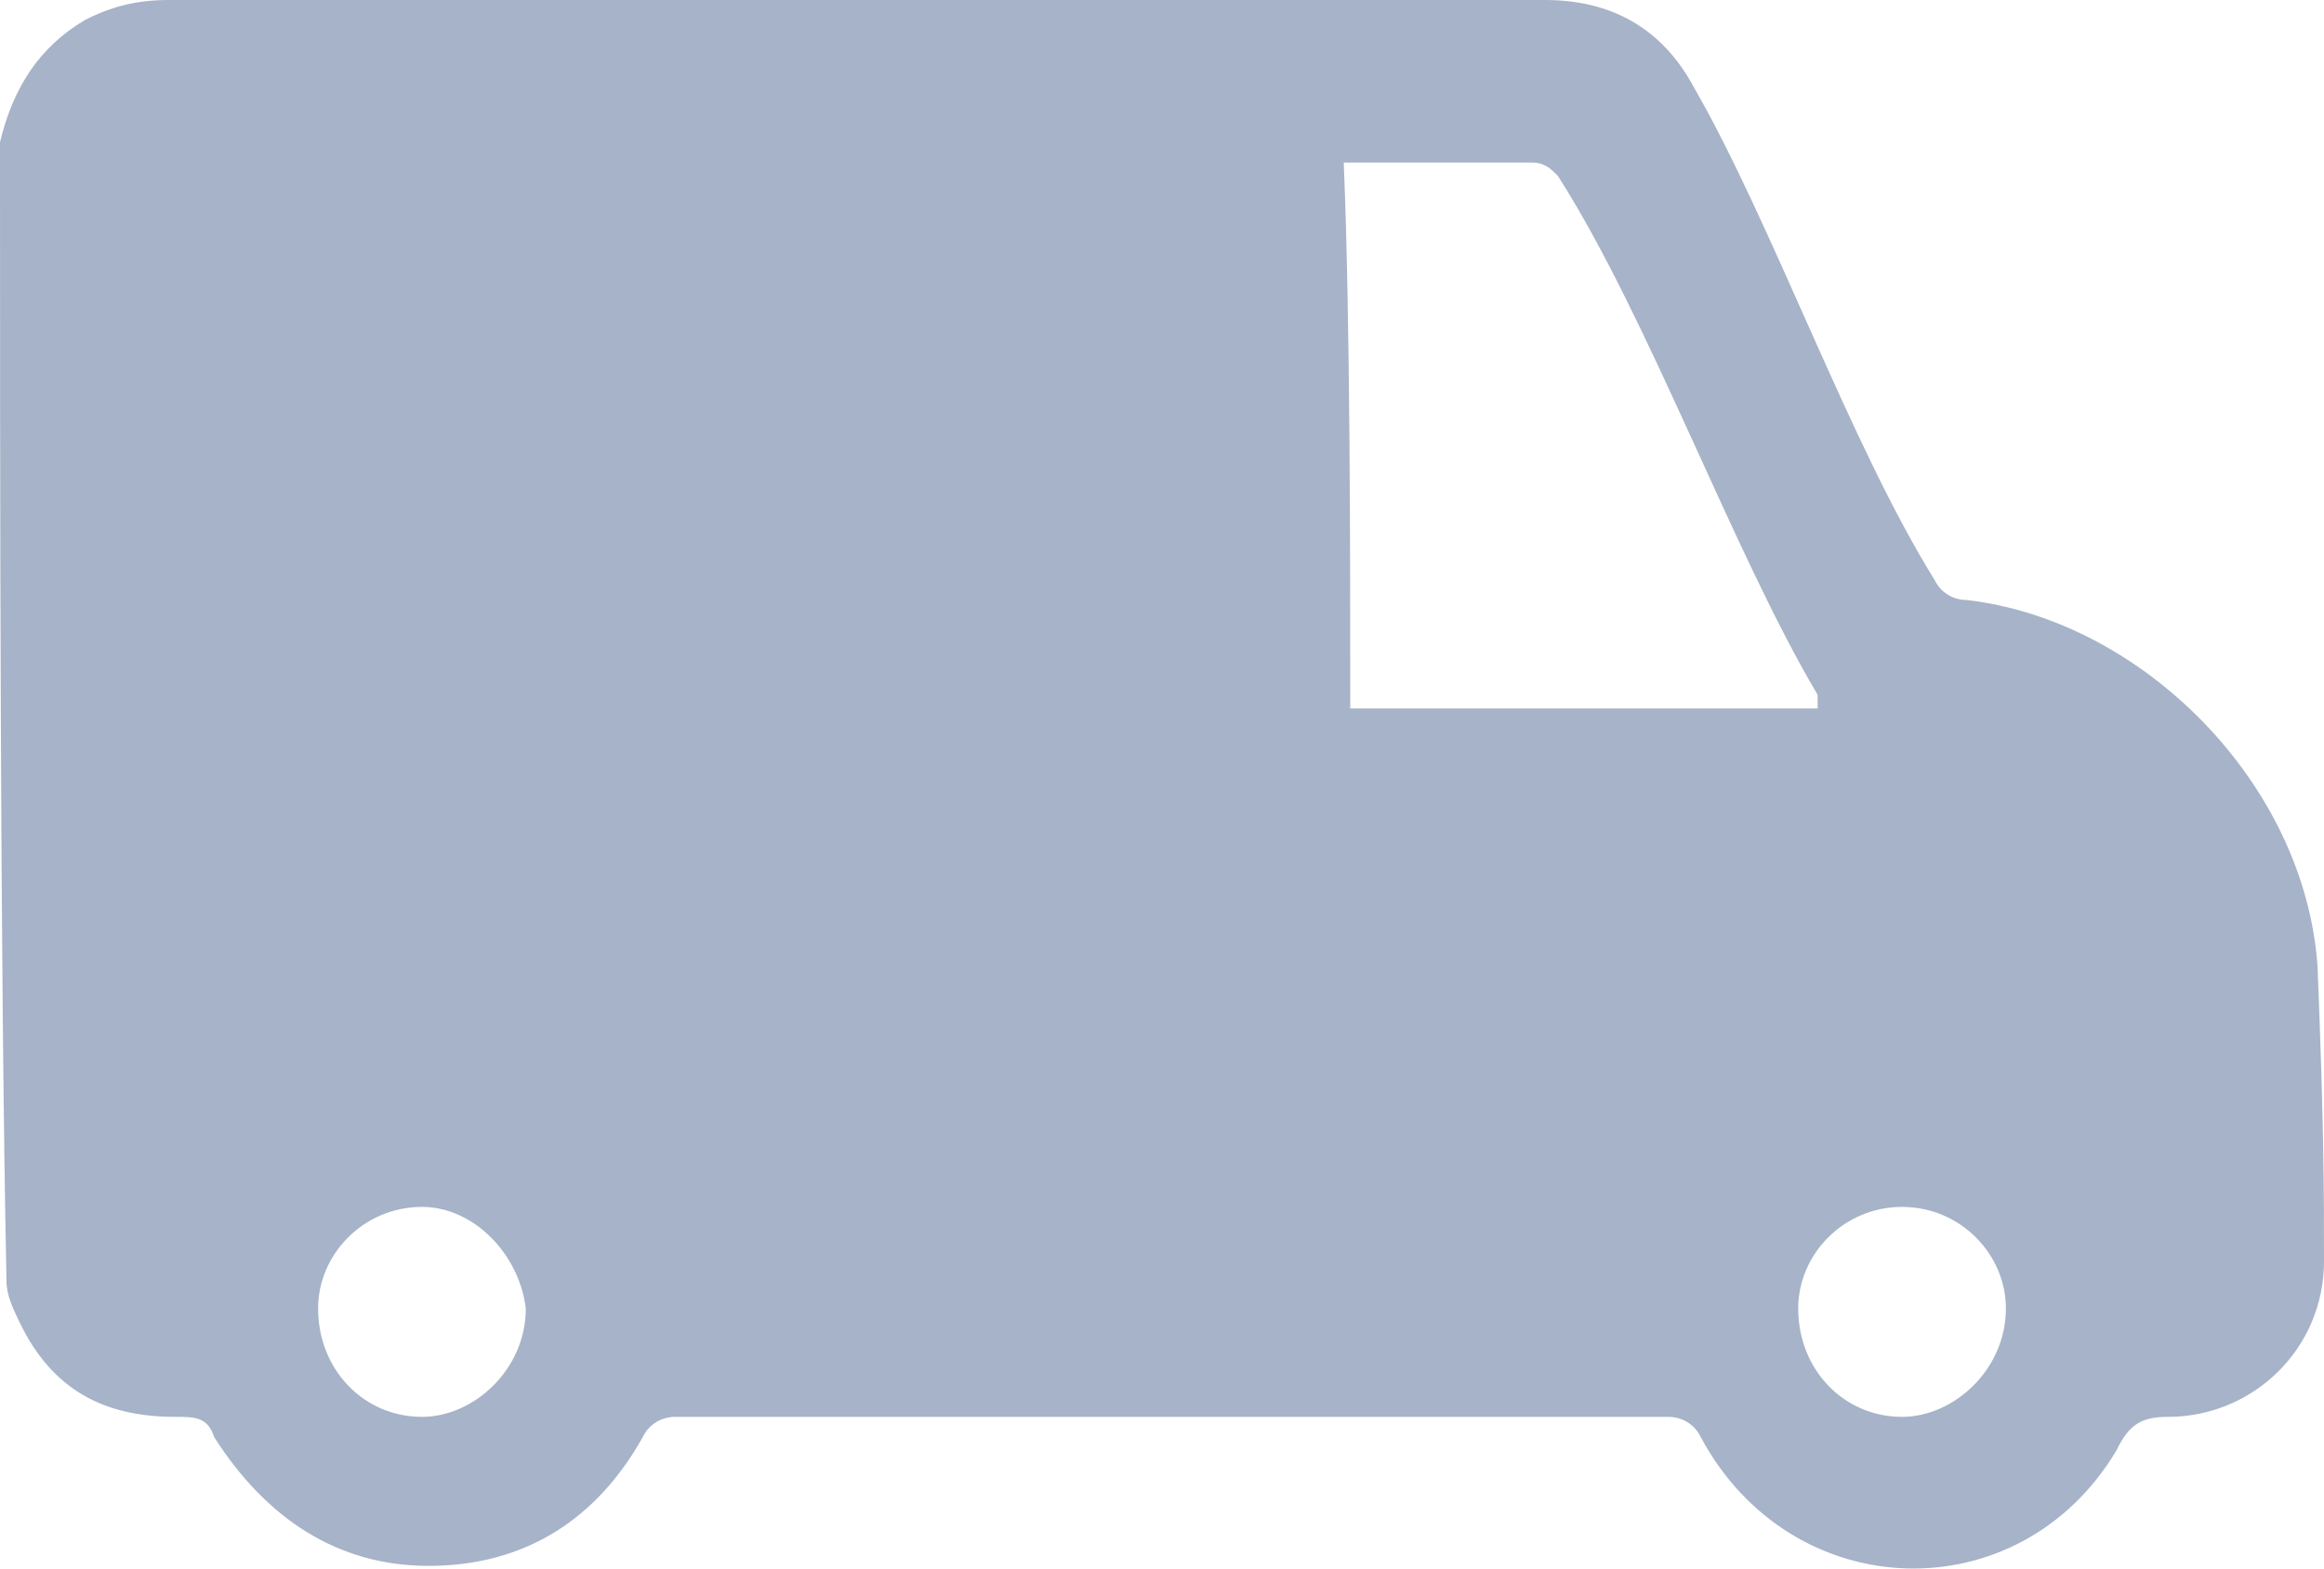 <svg width="40" height="27" viewBox="0 0 40 27" fill="none" xmlns="http://www.w3.org/2000/svg">
<path d="M0 2.448C0.223 1.516 0.67 0.816 1.453 0.35C1.899 0.117 2.346 0 2.905 0C10.838 0 18.659 0 26.592 0C27.709 0 28.603 0.466 29.162 1.516C30.503 3.847 31.844 7.648 33.296 9.98C33.408 10.213 33.631 10.329 33.855 10.329C36.871 10.679 39.665 13.477 39.888 16.625C40 19.376 40 20.542 40 21.708C40 23.224 38.771 24.389 37.318 24.389C36.871 24.389 36.648 24.506 36.425 24.972C34.749 27.77 30.838 27.654 29.274 24.739C29.162 24.506 28.939 24.389 28.715 24.389C23.017 24.389 17.318 24.389 11.62 24.389C11.397 24.389 11.173 24.506 11.062 24.739C10.279 26.138 9.05 26.954 7.374 26.954C5.81 26.954 4.581 26.138 3.687 24.739C3.575 24.389 3.352 24.389 3.017 24.389C1.788 24.389 0.894 23.923 0.335 22.757C0.223 22.524 0.112 22.291 0.112 22.058C0 16.578 0 7.928 0 2.448ZM23.24 12.195C25.922 12.195 28.603 12.195 31.285 12.195C31.285 12.078 31.285 12.078 31.285 11.961C29.832 9.513 28.38 5.479 26.816 3.031C26.704 2.915 26.592 2.798 26.369 2.798C25.587 2.798 24.805 2.798 23.911 2.798C23.687 2.798 23.352 2.798 23.128 2.798C23.24 5.479 23.24 9.63 23.24 12.195ZM7.263 20.775C6.257 20.775 5.475 21.591 5.475 22.524C5.475 23.573 6.257 24.389 7.263 24.389C8.156 24.389 9.05 23.573 9.05 22.524C8.939 21.591 8.156 20.775 7.263 20.775ZM32.737 20.775C31.732 20.775 30.95 21.591 30.95 22.524C30.95 23.573 31.732 24.389 32.737 24.389C33.631 24.389 34.525 23.573 34.525 22.524C34.525 21.591 33.743 20.775 32.737 20.775Z" fill="#A6B3C8"/>
</svg>
